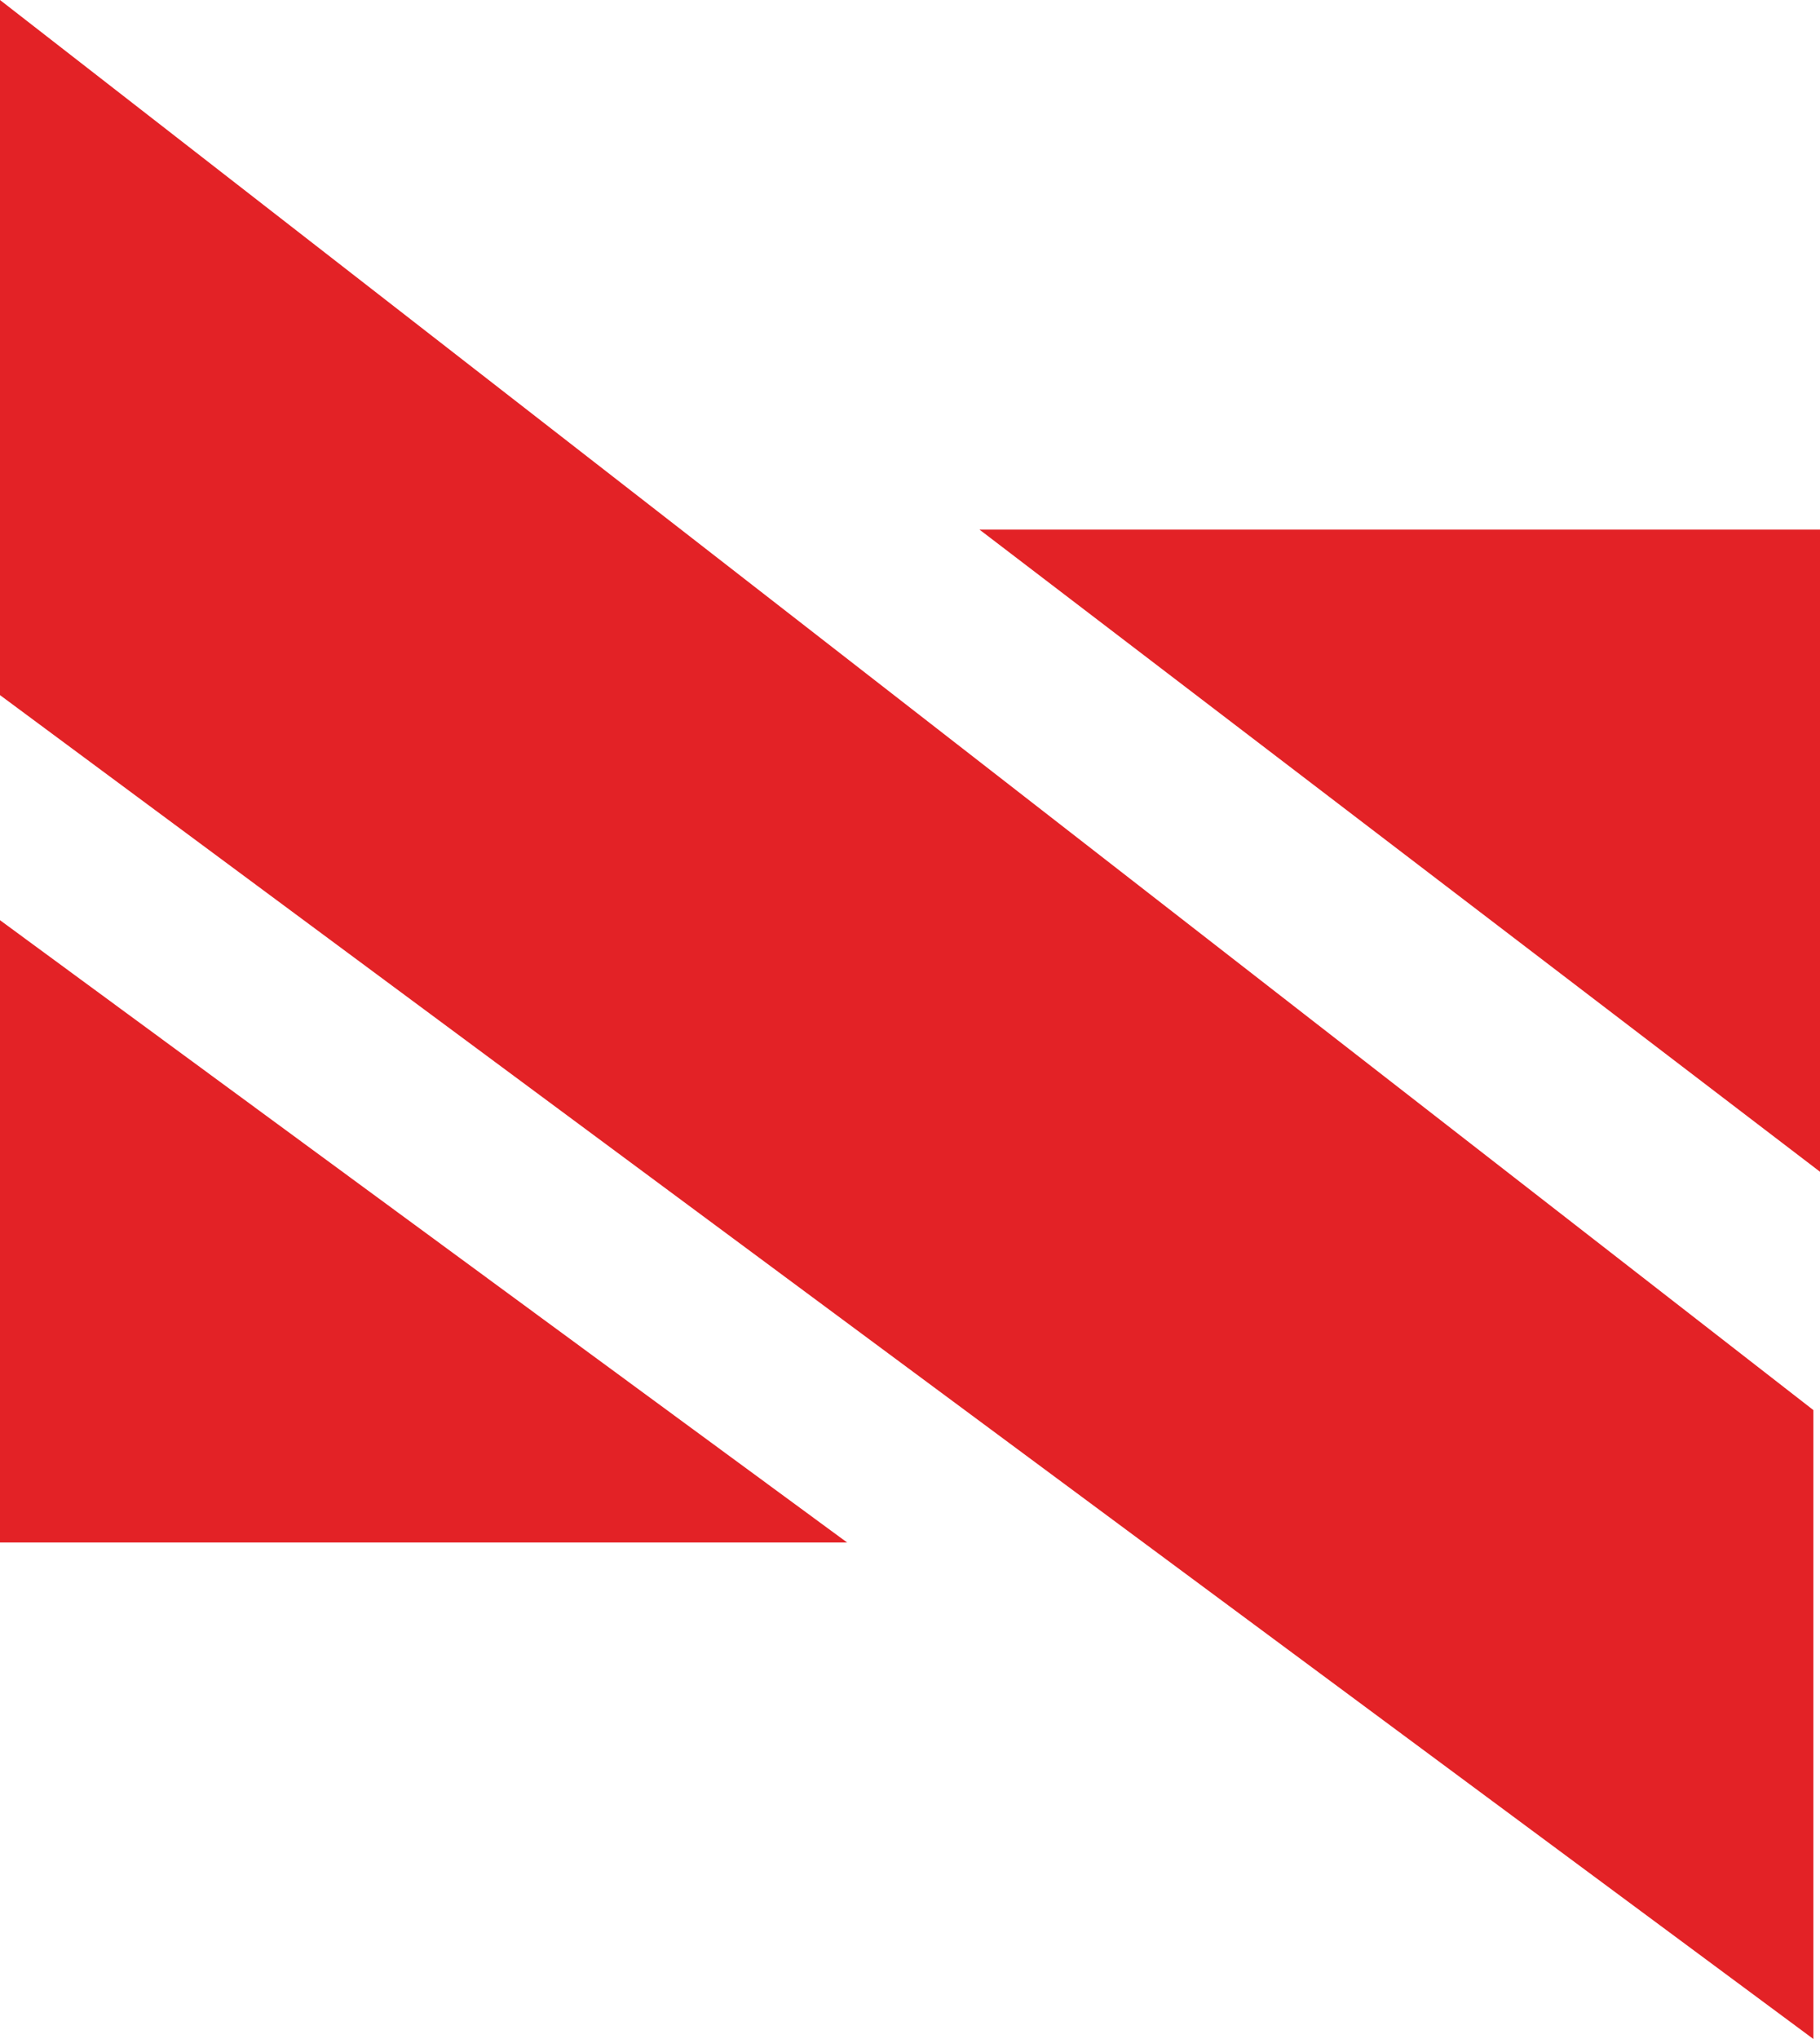 <svg id="Layer_2" data-name="Layer 2" xmlns="http://www.w3.org/2000/svg" viewBox="0 0 858.185 961.168">
  <title>logo-pattern-red</title>
  <polygon points="0 727.117 0 433.774 399.446 727.117 0 727.117" style="fill: #e3222611"/>
  <polygon points="855.065 961.168 0 327.671 0 0 855.065 664.704 855.065 961.168" style="fill: #e3222611"/>
  <polygon points="858.185 552.359 461.86 249.654 858.185 249.654 858.185 552.359" style="fill: #e3222611"/>
</svg>
